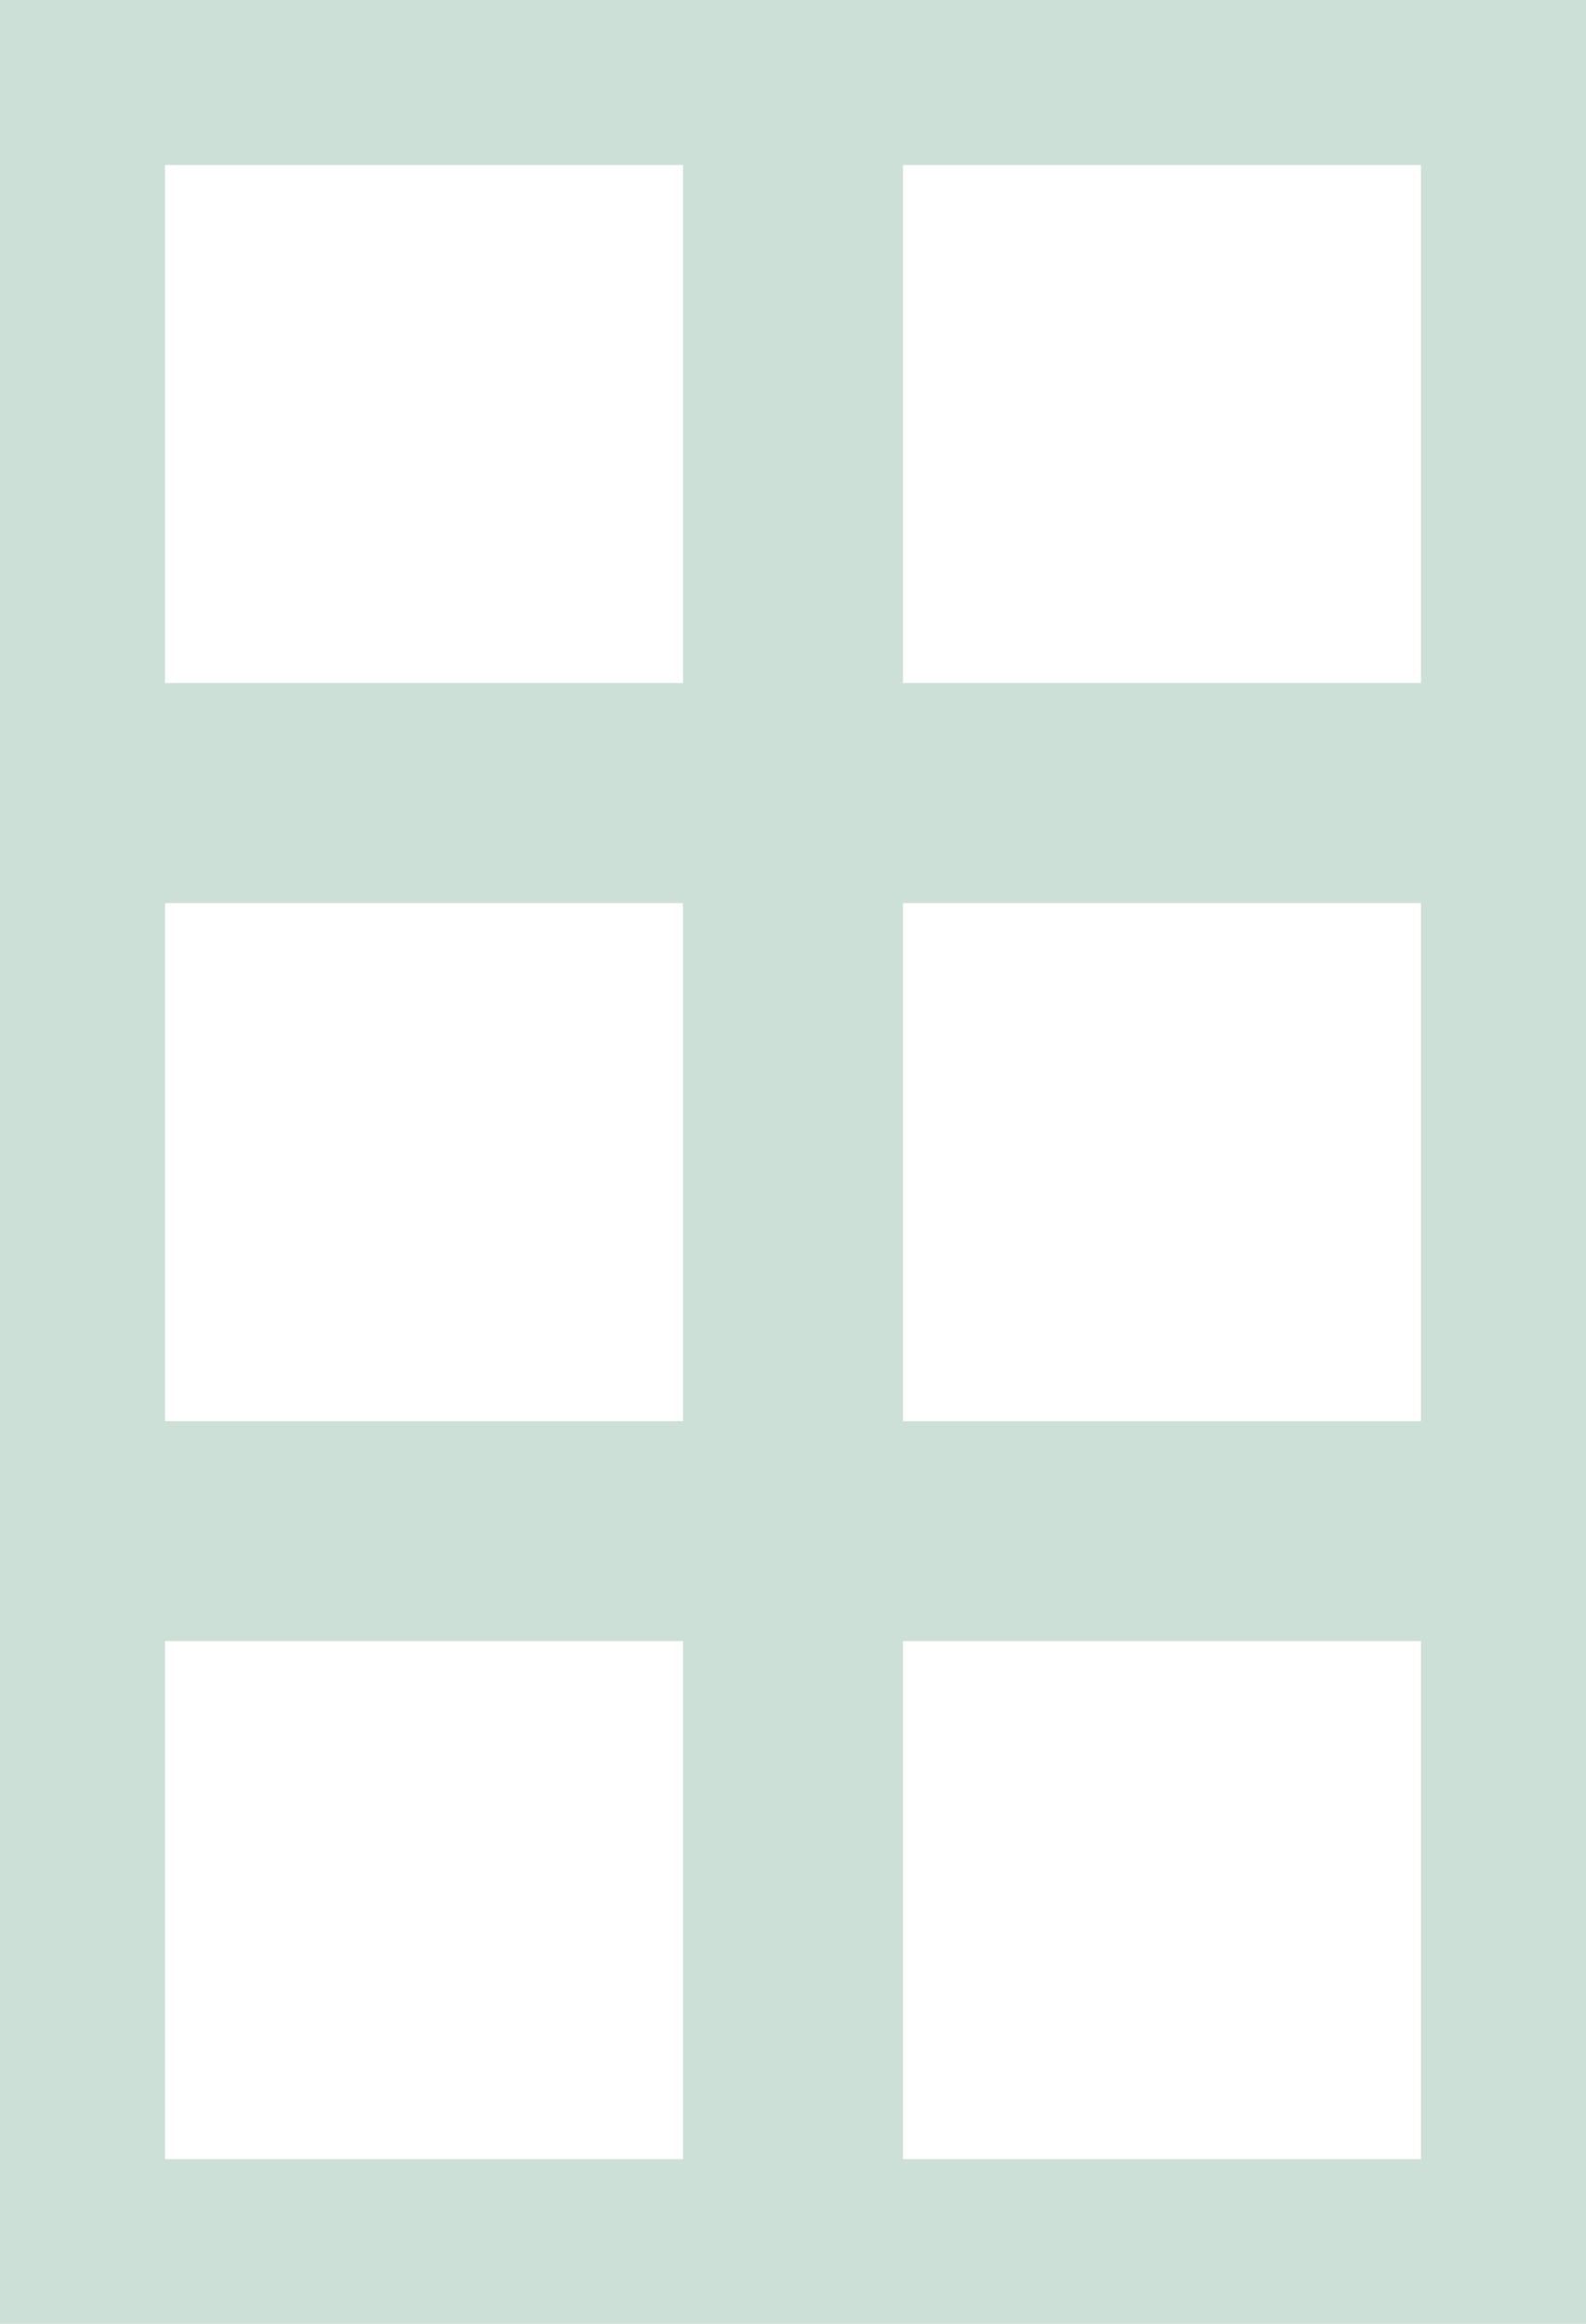 <?xml version="1.0" encoding="utf-8"?>
<!-- Generator: Adobe Illustrator 18.1.0, SVG Export Plug-In . SVG Version: 6.00 Build 0)  -->
<svg version="1.1" id="Layer_1" xmlns="http://www.w3.org/2000/svg" xmlns:xlink="http://www.w3.org/1999/xlink" x="0px" y="0px"
	 viewBox="0 0 40.66 59.57" enable-background="new 0 0 40.66 59.57" xml:space="preserve">
<path fill="#CDE0D7" d="M18.92,59.57h2.82h18.92V40.66v-2.82v-16.1v-2.82V0L21.74,0l-2.82,0L0,0l0,18.92l0,2.82l0,16.1l0,2.82
	l0,18.92H18.92z M23.15,42.07h13.28v13.28H23.15V42.07z M23.15,23.15h13.28v13.28H23.15V23.15z M23.15,4.23h13.28v13.28H23.15V4.23z
	 M4.23,42.07h13.28v13.28H4.23V42.07z M4.23,23.15h13.28v13.28H4.23V23.15z M4.23,4.23h13.28v13.28H4.23V4.23z"/>
</svg>
